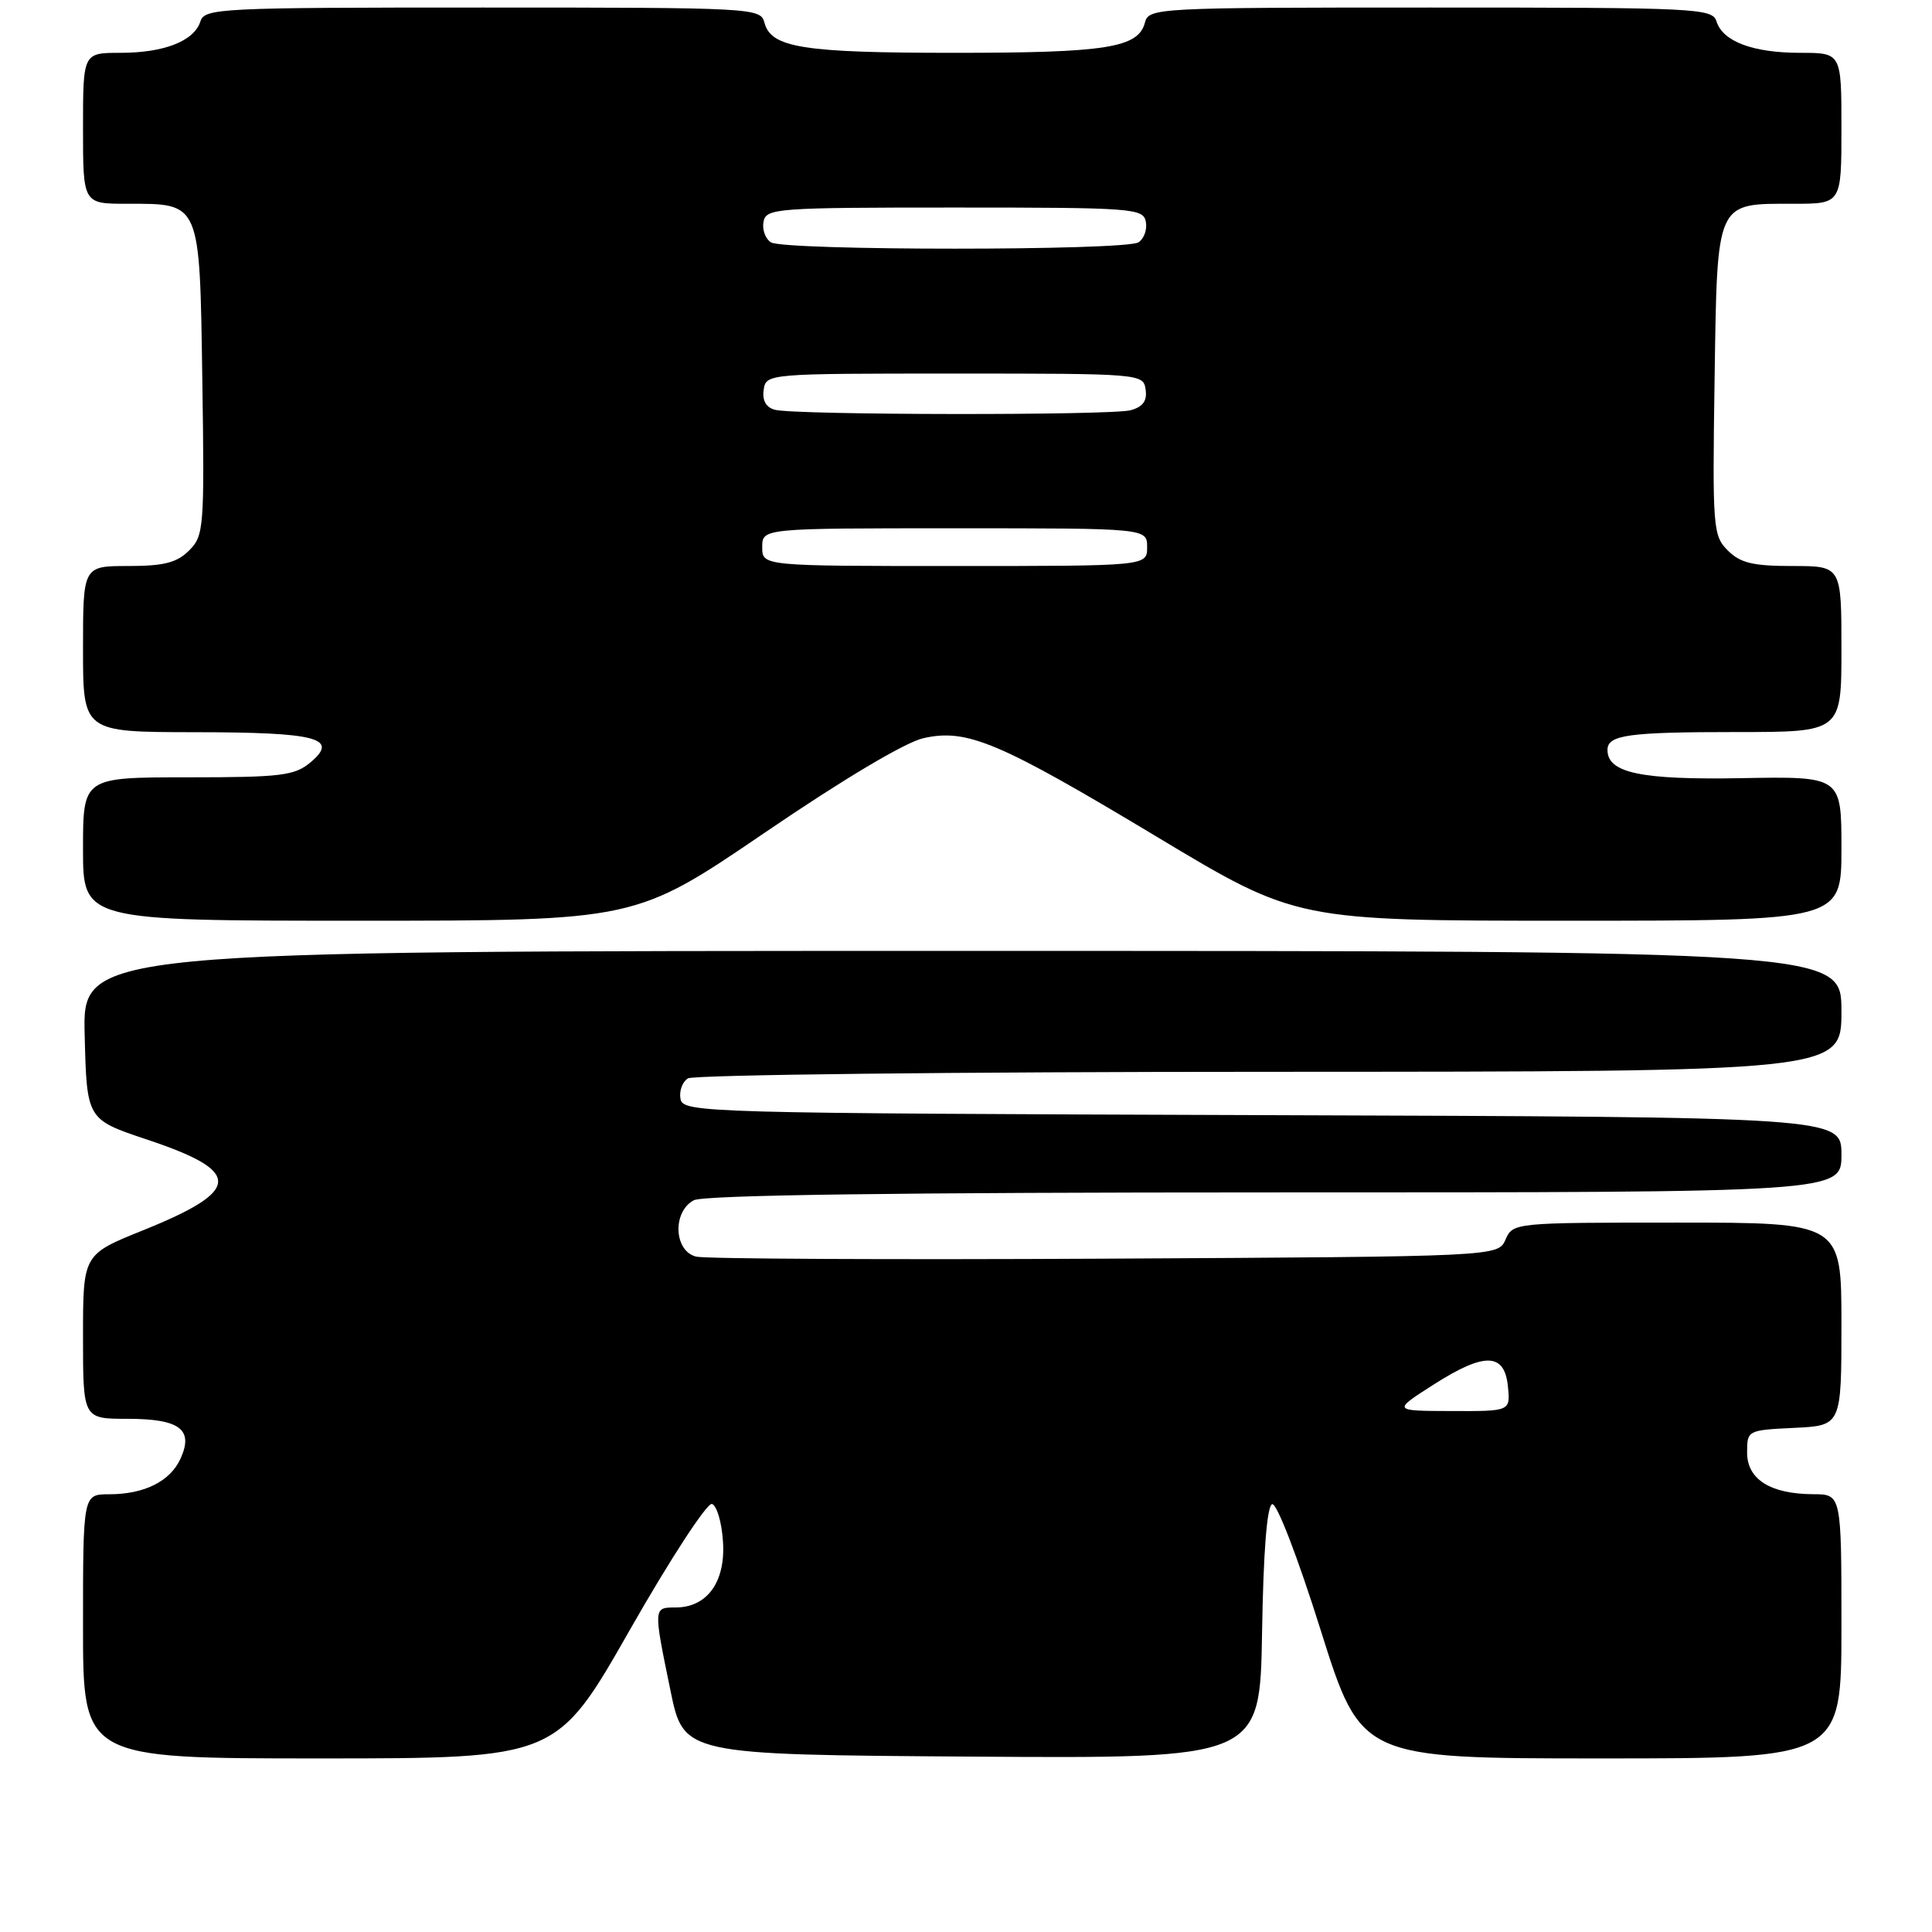 <?xml version="1.0" encoding="UTF-8" standalone="no"?>
<!DOCTYPE svg PUBLIC "-//W3C//DTD SVG 1.1//EN" "http://www.w3.org/Graphics/SVG/1.1/DTD/svg11.dtd" >
<svg xmlns="http://www.w3.org/2000/svg" xmlns:xlink="http://www.w3.org/1999/xlink" version="1.1" viewBox="0 0 256 256">
 <g >
 <path fill="currentColor"
d=" M 83.47 215.95 C 88.81 206.57 93.71 199.07 94.34 199.28 C 94.98 199.49 95.64 201.73 95.80 204.28 C 96.15 209.61 93.71 213.00 89.50 213.00 C 86.57 213.00 86.57 212.98 88.84 224.00 C 90.58 232.50 90.58 232.50 128.77 232.76 C 166.95 233.02 166.95 233.02 167.23 216.34 C 167.40 205.64 167.88 199.54 168.57 199.31 C 169.17 199.11 171.96 206.34 174.99 215.98 C 180.35 233.00 180.35 233.00 212.18 233.00 C 244.00 233.00 244.00 233.00 244.00 215.50 C 244.00 198.00 244.00 198.00 240.25 197.99 C 234.58 197.96 231.50 196.02 231.50 192.47 C 231.50 189.53 231.55 189.50 237.75 189.20 C 244.00 188.90 244.00 188.90 244.00 175.45 C 244.00 162.00 244.00 162.00 222.24 162.00 C 200.63 162.00 200.47 162.02 199.49 164.25 C 198.50 166.50 198.50 166.50 146.50 166.78 C 117.90 166.93 93.49 166.81 92.25 166.51 C 89.29 165.79 89.07 160.57 91.93 159.04 C 93.22 158.35 119.10 158.00 168.93 158.00 C 244.00 158.00 244.00 158.00 244.00 153.01 C 244.00 148.01 244.00 148.01 167.26 147.76 C 93.06 147.51 90.52 147.44 90.17 145.62 C 89.97 144.59 90.41 143.36 91.15 142.89 C 91.89 142.42 126.59 142.02 168.25 142.02 C 244.00 142.00 244.00 142.00 244.00 134.00 C 244.00 126.00 244.00 126.00 127.47 126.00 C 10.93 126.00 10.93 126.00 11.22 137.17 C 11.50 148.33 11.50 148.33 19.43 150.98 C 32.18 155.23 32.09 157.72 18.96 163.02 C 11.00 166.22 11.00 166.22 11.00 177.11 C 11.00 188.00 11.00 188.00 16.88 188.00 C 23.82 188.00 25.69 189.40 23.92 193.28 C 22.55 196.29 19.12 198.00 14.45 198.00 C 11.00 198.00 11.00 198.00 11.00 215.50 C 11.00 233.00 11.00 233.00 42.38 233.00 C 73.76 233.00 73.76 233.00 83.47 215.95 Z  M 101.31 110.35 C 111.69 103.27 119.97 98.34 122.37 97.81 C 128.14 96.51 132.36 98.30 153.39 110.94 C 171.80 122.00 171.80 122.00 207.90 122.00 C 244.00 122.00 244.00 122.00 244.00 112.44 C 244.00 102.87 244.00 102.87 230.75 103.11 C 217.41 103.35 213.00 102.42 213.00 99.37 C 213.00 97.38 215.75 97.00 230.08 97.00 C 244.00 97.00 244.00 97.00 244.00 86.00 C 244.00 75.00 244.00 75.00 237.50 75.00 C 232.27 75.00 230.60 74.60 228.94 72.94 C 226.98 70.98 226.90 69.96 227.19 50.36 C 227.55 26.39 227.28 27.00 237.69 27.00 C 244.00 27.00 244.00 27.00 244.00 17.00 C 244.00 7.00 244.00 7.00 238.55 7.00 C 232.28 7.00 228.30 5.51 227.45 2.85 C 226.90 1.09 224.97 1.00 189.55 1.00 C 153.15 1.00 152.22 1.05 151.71 2.99 C 150.84 6.33 146.64 7.00 126.50 7.00 C 106.36 7.00 102.16 6.33 101.29 2.99 C 100.78 1.05 99.85 1.00 63.95 1.00 C 29.02 1.00 27.10 1.09 26.55 2.85 C 25.72 5.44 21.75 7.00 15.95 7.00 C 11.00 7.00 11.00 7.00 11.00 17.00 C 11.00 27.00 11.00 27.00 16.81 27.00 C 26.64 27.00 26.45 26.55 26.81 50.36 C 27.10 69.96 27.02 70.98 25.06 72.94 C 23.44 74.56 21.72 75.00 17.00 75.00 C 11.00 75.00 11.00 75.00 11.00 86.00 C 11.00 97.00 11.00 97.00 25.75 97.02 C 42.03 97.03 44.98 97.80 41.14 101.02 C 39.03 102.78 37.27 103.00 24.89 103.00 C 11.00 103.00 11.00 103.00 11.00 112.50 C 11.00 122.00 11.00 122.00 47.60 122.00 C 84.20 122.00 84.20 122.00 101.31 110.35 Z  M 190.00 183.44 C 196.74 179.14 199.38 179.23 199.81 183.75 C 200.13 187.00 200.13 187.00 192.31 186.97 C 184.50 186.95 184.50 186.95 190.00 183.44 Z  M 101.00 72.50 C 101.00 70.00 101.00 70.00 126.50 70.00 C 152.00 70.00 152.00 70.00 152.00 72.50 C 152.00 75.00 152.00 75.00 126.50 75.00 C 101.00 75.00 101.00 75.00 101.00 72.50 Z  M 102.69 54.30 C 101.51 53.99 100.99 53.08 101.19 51.67 C 101.50 49.51 101.63 49.50 126.50 49.50 C 151.21 49.50 151.50 49.52 151.80 51.62 C 152.02 53.12 151.44 53.92 149.80 54.36 C 147.17 55.06 105.44 55.01 102.69 54.30 Z  M 102.15 32.11 C 101.41 31.64 100.97 30.41 101.17 29.38 C 101.51 27.60 102.85 27.50 126.50 27.50 C 150.15 27.50 151.49 27.60 151.83 29.38 C 152.03 30.41 151.59 31.64 150.85 32.11 C 149.09 33.23 103.91 33.23 102.15 32.11 Z "/>
</g>
</svg>
